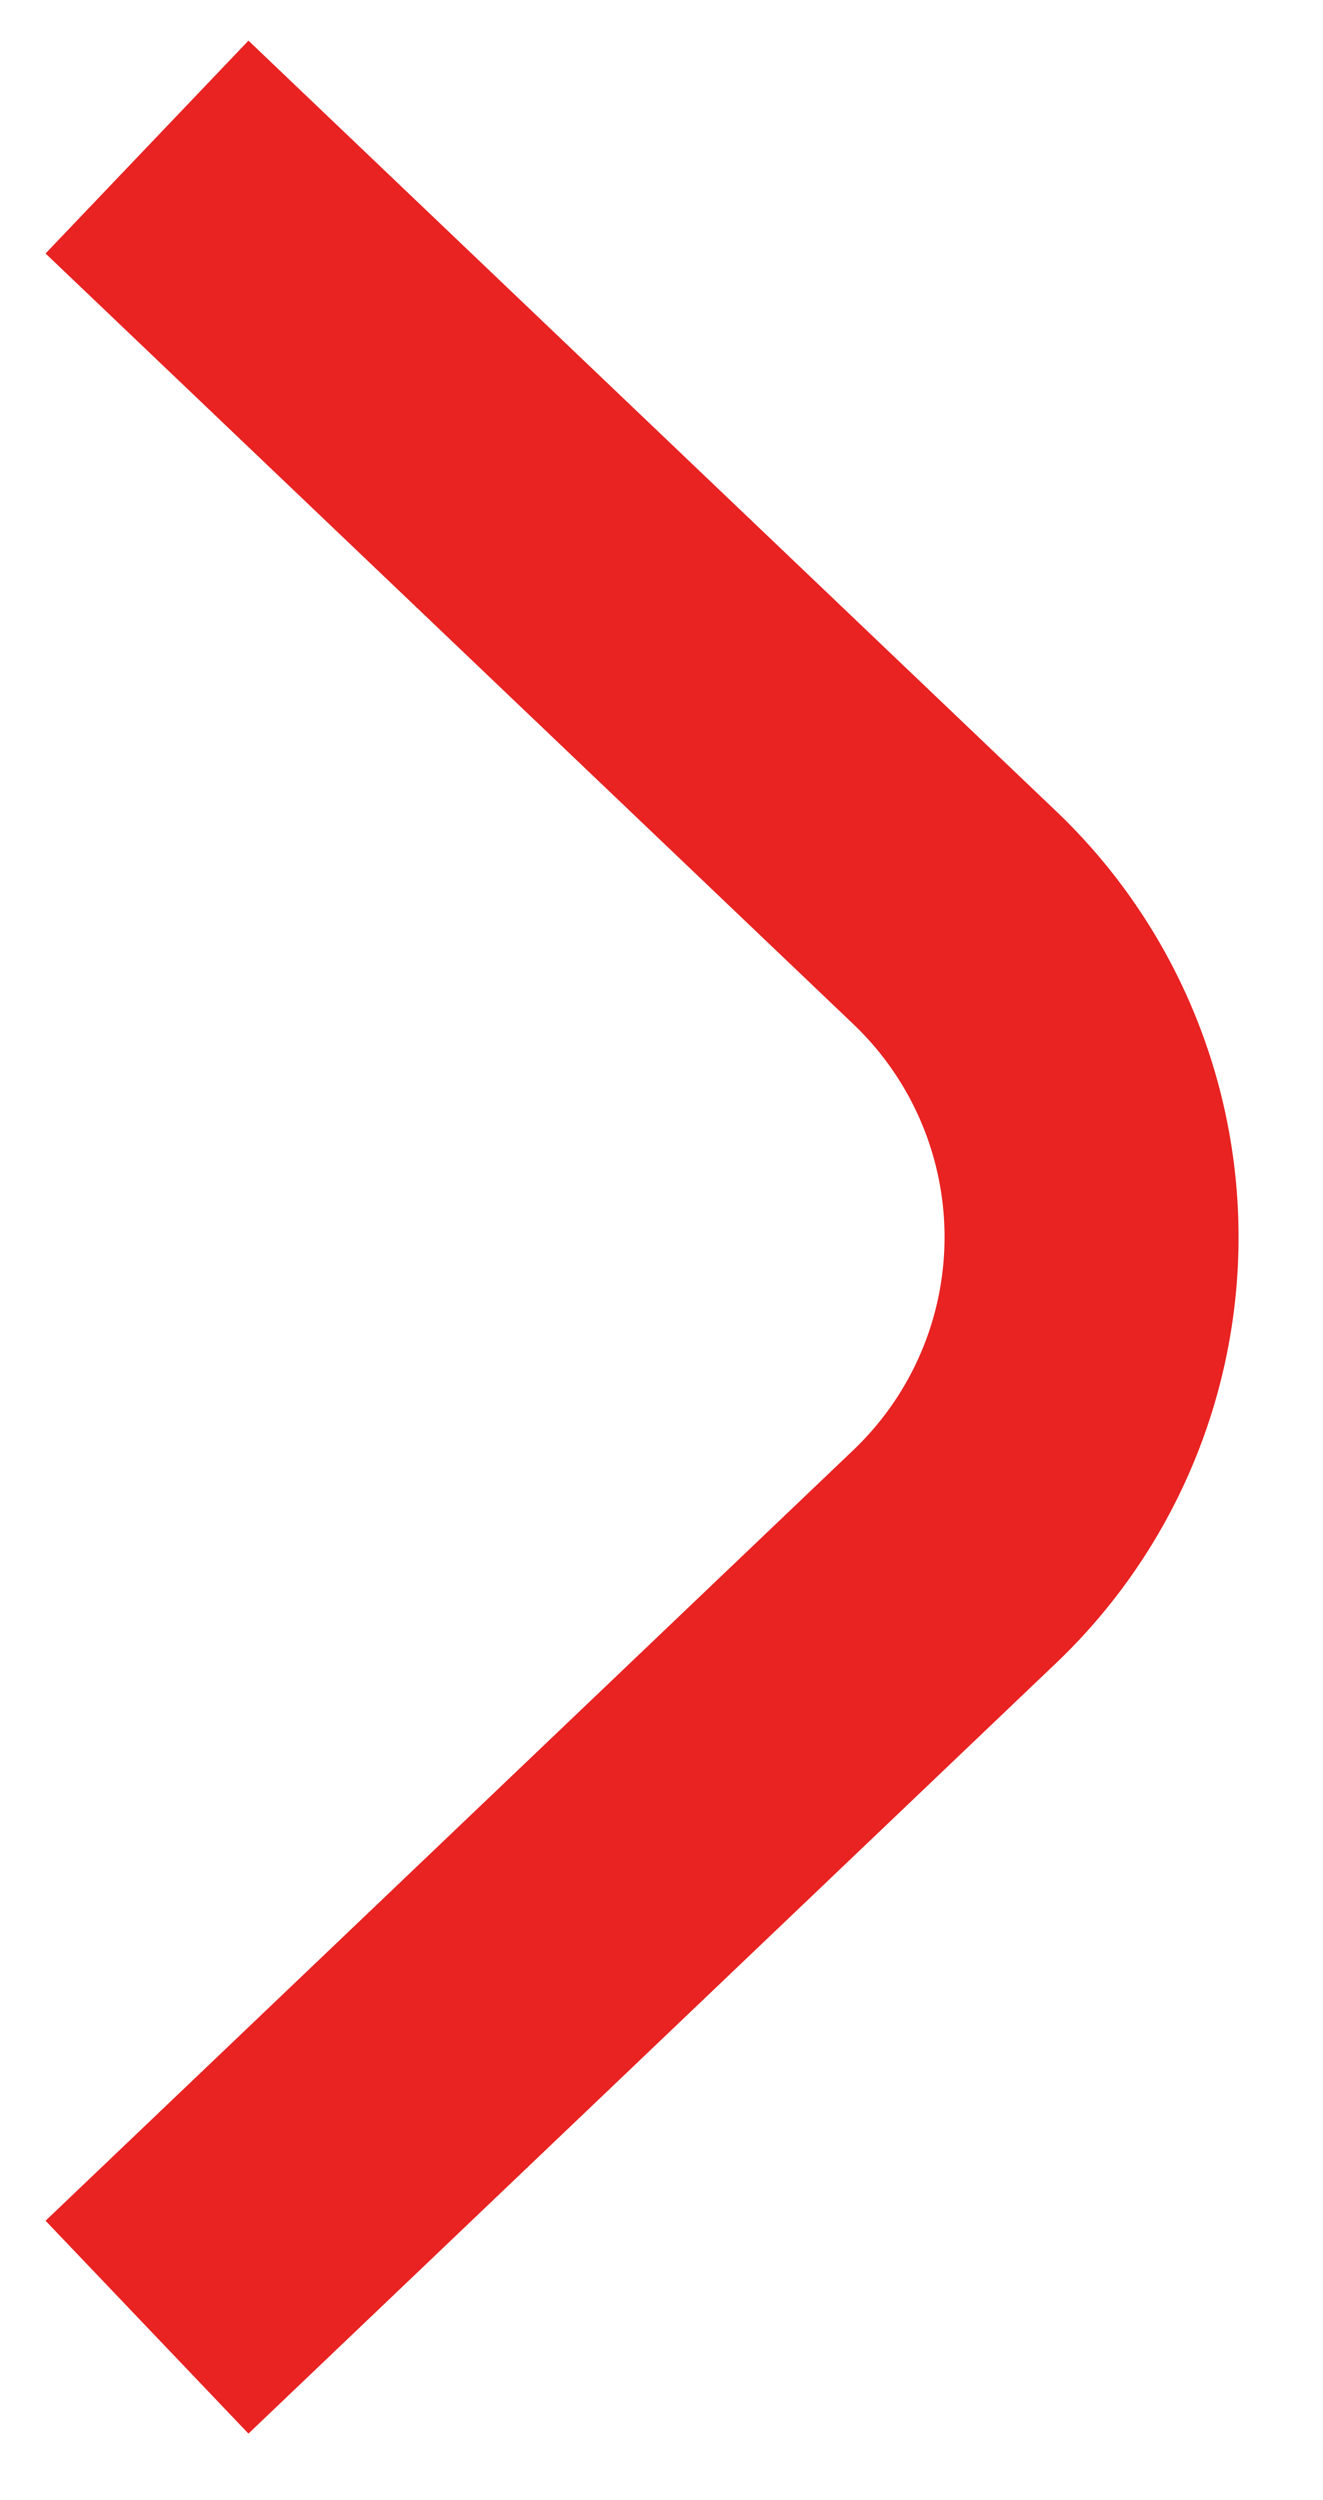 <svg xmlns="http://www.w3.org/2000/svg" width="9" height="17" viewBox="0 0 9 17">
    <path fill="none" fill-rule="nonzero" stroke="#E92222" stroke-width="2" d="M1 1l5.496 5.241a3 3 0 0 1 0 4.342L1 15.824"/>
</svg>
